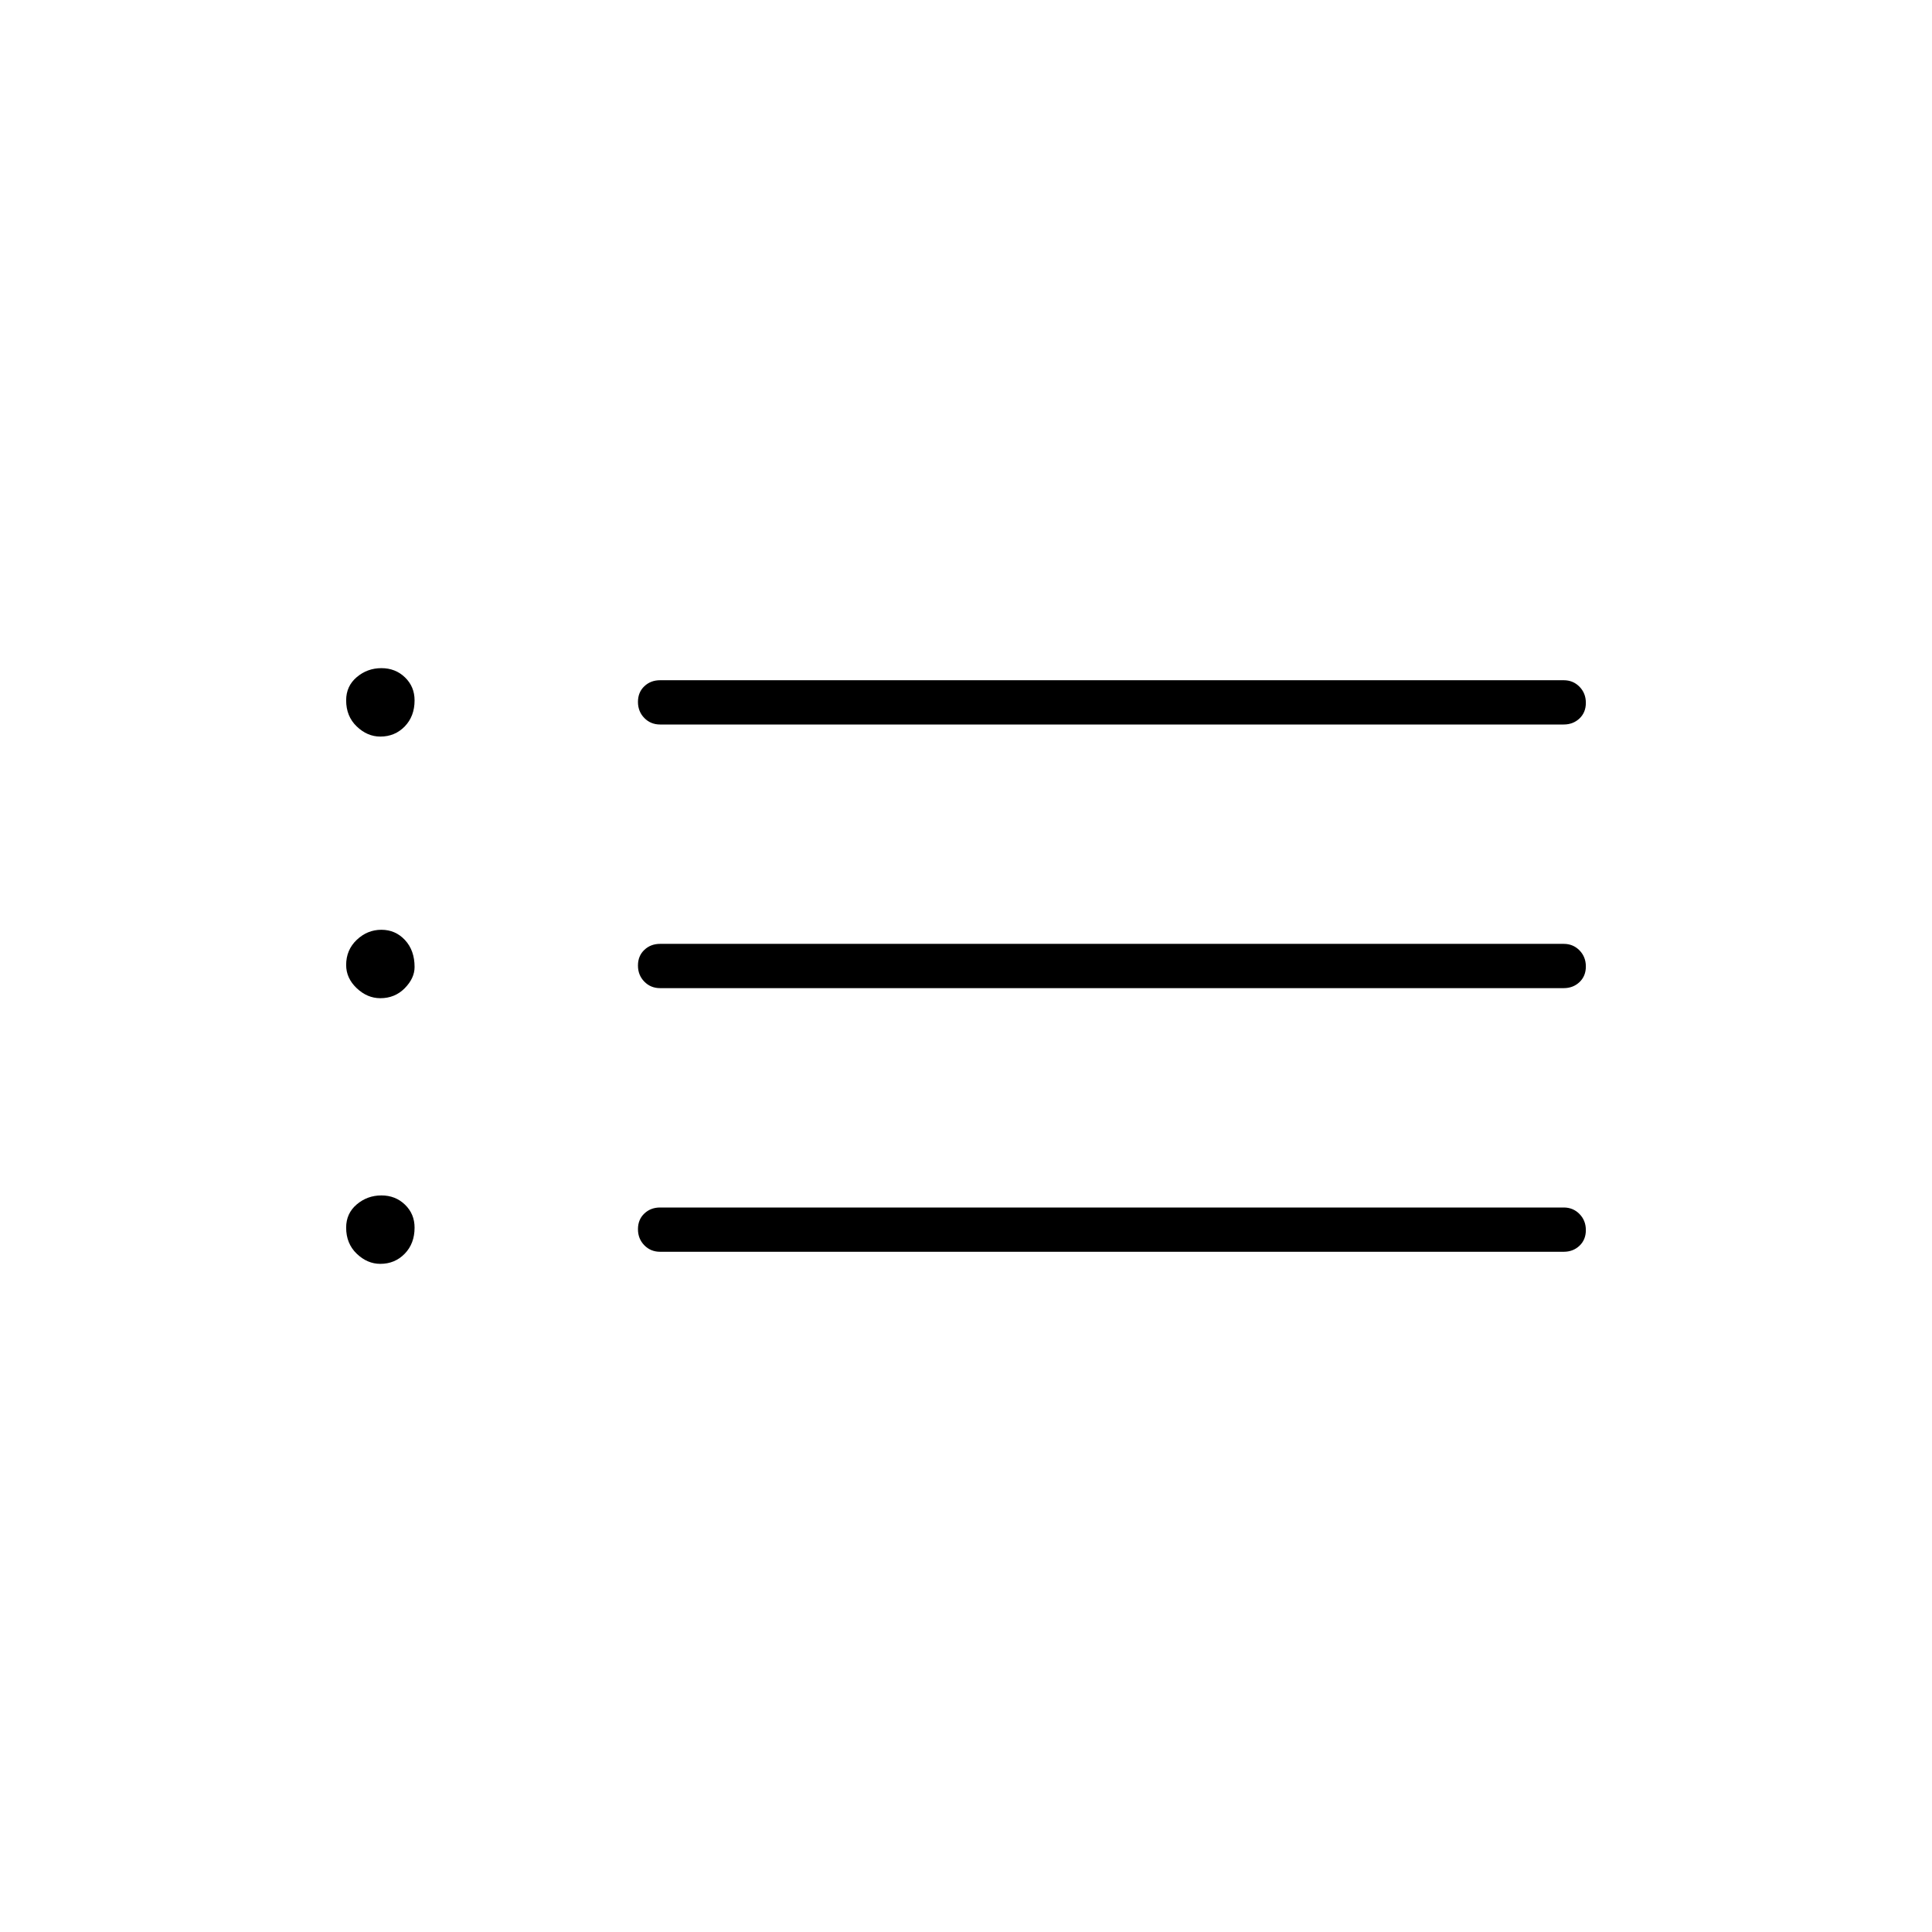 <svg xmlns="http://www.w3.org/2000/svg" height="48" viewBox="0 -960 960 960" width="48"><path d="M328-600q-4.68 0-7.84-3.23t-3.16-8q0-4.77 3.16-7.77t7.84-3h449q4.67 0 7.84 3.23 3.16 3.23 3.16 8t-3.16 7.77q-3.17 3-7.84 3H328Zm0 131q-4.68 0-7.84-3.23t-3.16-8q0-4.77 3.16-7.77t7.84-3h449q4.67 0 7.84 3.23 3.16 3.23 3.16 8t-3.16 7.77q-3.17 3-7.84 3H328Zm0 131q-4.68 0-7.84-3.23t-3.16-8q0-4.77 3.16-7.77t7.84-3h449q4.67 0 7.84 3.23 3.16 3.23 3.16 8t-3.16 7.77q-3.17 3-7.84 3H328ZM188.98-594q-6.48 0-11.73-5.04T172-612q0-7.08 5.27-11.54 5.27-4.46 12.25-4.46t11.73 4.6Q206-618.8 206-612q0 7.92-4.89 12.96-4.9 5.04-12.13 5.04Zm0 130q-6.48 0-11.73-4.97-5.25-4.98-5.25-11.53 0-7.5 5.27-12.5t12.25-5q6.98 0 11.73 5.12 4.75 5.13 4.75 13.38 0 5.58-4.89 10.54-4.9 4.96-12.13 4.96Zm0 132q-6.48 0-11.73-5.04T172-350q0-7.08 5.27-11.54 5.27-4.46 12.25-4.46t11.73 4.6Q206-356.8 206-350q0 7.92-4.89 12.96-4.9 5.04-12.13 5.04Z"/></svg>